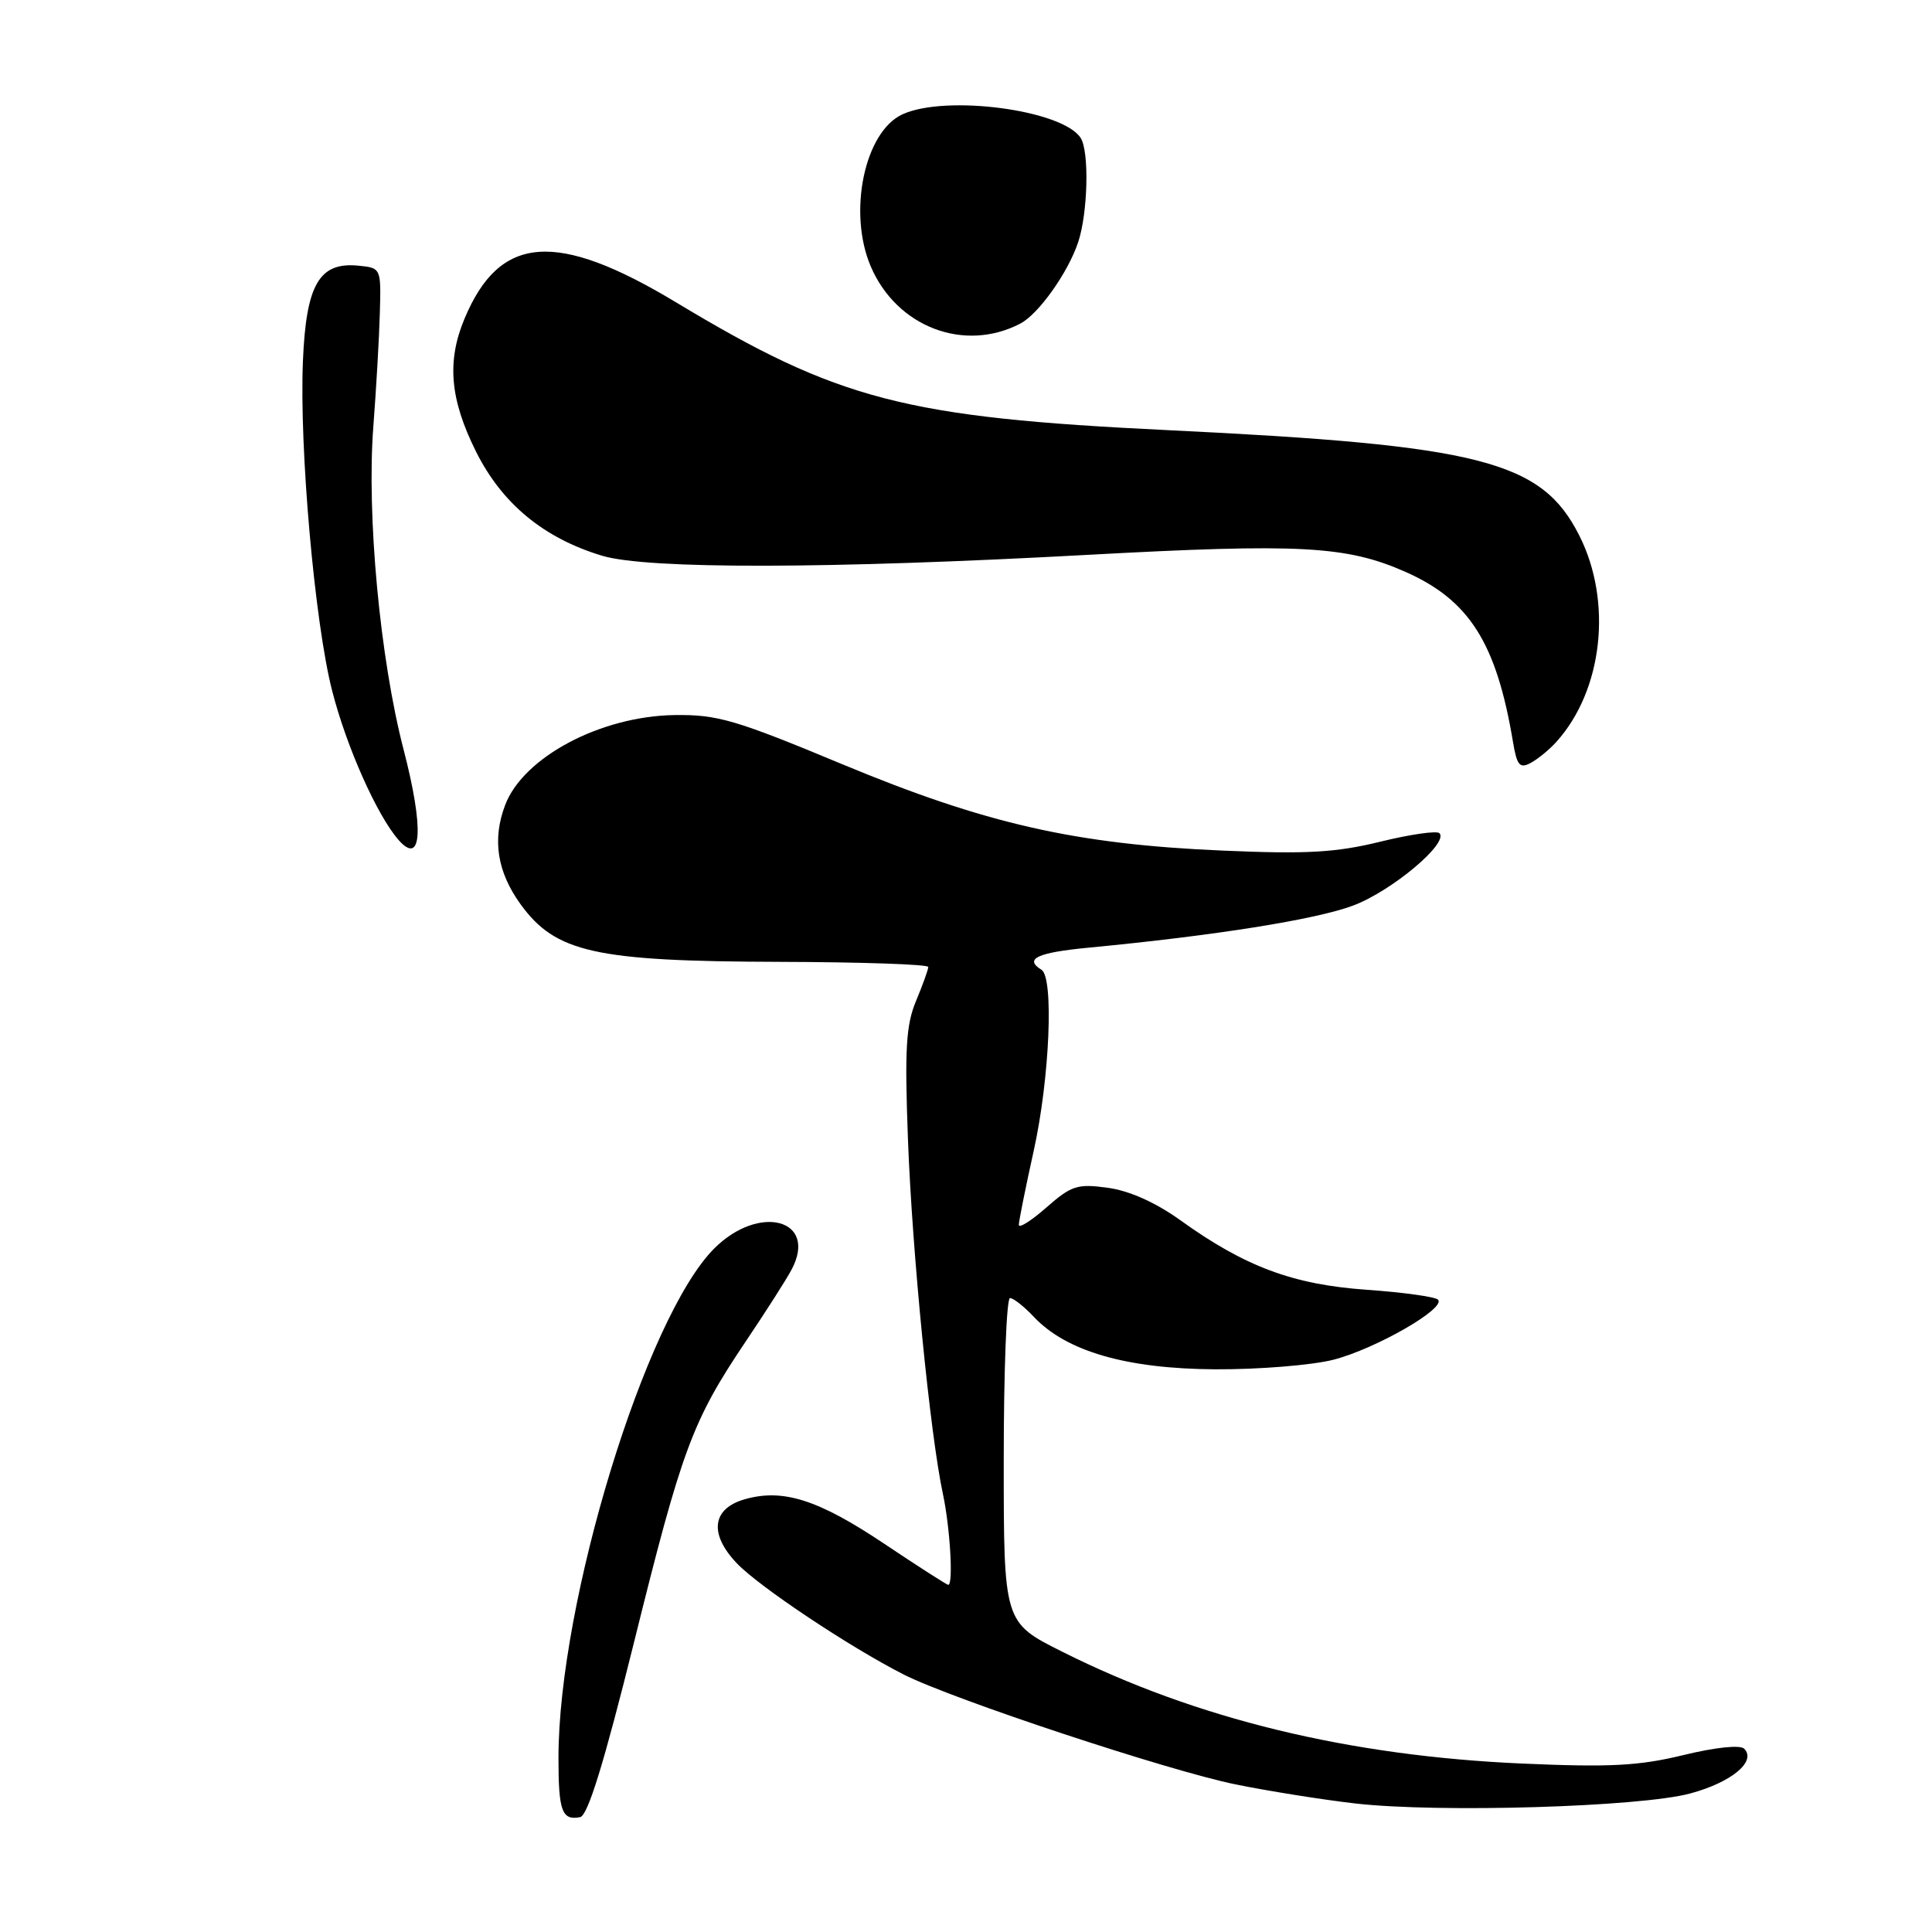 <?xml version="1.0" encoding="UTF-8" standalone="no"?>
<!DOCTYPE svg PUBLIC "-//W3C//DTD SVG 1.1//EN" "http://www.w3.org/Graphics/SVG/1.1/DTD/svg11.dtd" >
<svg xmlns="http://www.w3.org/2000/svg" xmlns:xlink="http://www.w3.org/1999/xlink" version="1.1" viewBox="0 0 256 256">
 <g >
 <path fill="currentColor"
d=" M 84.04 217.50 C 90.37 191.96 91.74 188.27 98.80 177.77 C 101.49 173.77 104.24 169.47 104.90 168.21 C 108.41 161.57 100.61 159.46 94.64 165.43 C 85.55 174.52 74.00 212.28 74.00 232.93 C 74.00 240.00 74.46 241.25 76.87 240.78 C 77.89 240.59 80.04 233.61 84.04 217.50 Z  M 223.94 237.65 C 229.43 236.18 232.79 233.39 231.11 231.71 C 230.58 231.18 227.27 231.53 223.05 232.56 C 217.17 233.99 213.32 234.19 201.69 233.68 C 178.71 232.67 158.48 227.75 140.75 218.86 C 133.00 214.98 133.00 214.98 133.00 193.49 C 133.00 181.67 133.37 172.00 133.83 172.00 C 134.28 172.00 135.70 173.12 136.99 174.49 C 141.29 179.06 149.26 181.37 161.00 181.44 C 166.78 181.47 173.83 180.90 176.69 180.17 C 182.28 178.73 191.67 173.34 190.54 172.21 C 190.17 171.83 185.91 171.24 181.08 170.90 C 171.31 170.21 164.95 167.84 156.35 161.65 C 153.11 159.33 149.63 157.77 146.79 157.39 C 142.76 156.83 141.97 157.09 138.66 159.99 C 136.65 161.76 135.00 162.80 135.00 162.30 C 135.00 161.81 135.89 157.37 136.98 152.45 C 139.09 142.91 139.66 129.52 138.00 128.50 C 135.66 127.05 137.44 126.22 144.25 125.57 C 161.00 123.97 174.34 121.85 179.30 119.99 C 184.42 118.07 192.02 111.69 190.73 110.40 C 190.38 110.05 186.85 110.56 182.89 111.53 C 177.02 112.97 173.15 113.19 162.06 112.71 C 142.54 111.88 130.58 109.16 111.62 101.27 C 97.43 95.36 95.06 94.67 89.37 94.75 C 79.57 94.90 69.35 100.33 66.94 106.66 C 65.20 111.22 65.87 115.52 68.98 119.82 C 73.62 126.22 78.86 127.38 103.25 127.45 C 114.11 127.48 123.00 127.78 123.00 128.13 C 123.00 128.47 122.27 130.50 121.38 132.63 C 120.05 135.82 119.86 139.02 120.31 151.00 C 120.87 165.99 123.25 190.12 124.95 198.00 C 125.89 202.41 126.34 210.00 125.65 210.00 C 125.46 210.00 121.64 207.55 117.16 204.55 C 108.43 198.71 103.75 197.21 98.68 198.66 C 94.33 199.90 93.92 203.27 97.66 207.17 C 100.65 210.29 112.62 218.26 119.74 221.88 C 126.21 225.16 154.74 234.61 163.71 236.44 C 168.09 237.33 175.24 238.47 179.59 238.97 C 190.64 240.23 217.27 239.44 223.94 237.65 Z  M 53.48 99.33 C 50.35 87.29 48.57 68.24 49.47 56.50 C 49.85 51.55 50.24 44.80 50.33 41.50 C 50.50 35.50 50.50 35.50 47.45 35.20 C 42.30 34.70 40.56 37.71 40.14 47.83 C 39.65 59.38 41.70 82.52 44.01 91.53 C 45.91 98.96 49.97 108.07 52.82 111.31 C 55.92 114.82 56.19 109.77 53.48 99.33 Z  M 206.21 98.32 C 212.39 91.49 213.70 79.71 209.25 70.93 C 204.25 61.05 196.21 59.00 154.80 57.00 C 119.92 55.32 111.13 53.04 89.61 40.08 C 73.71 30.50 66.21 31.07 61.55 42.23 C 59.18 47.89 59.62 52.92 63.08 59.85 C 66.53 66.75 72.05 71.31 79.79 73.64 C 85.78 75.44 109.78 75.40 144.13 73.52 C 172.24 71.99 178.41 72.32 186.24 75.78 C 194.69 79.52 198.28 85.19 200.47 98.26 C 200.99 101.42 201.37 101.87 202.81 101.10 C 203.75 100.60 205.28 99.35 206.21 98.32 Z  M 135.21 42.87 C 137.62 41.61 141.52 36.12 142.86 32.10 C 144.15 28.24 144.35 20.10 143.20 18.29 C 140.84 14.57 125.37 12.51 119.60 15.14 C 114.56 17.43 112.32 28.11 115.37 35.28 C 118.80 43.33 127.77 46.76 135.21 42.87 Z "/>
</g>
</svg>